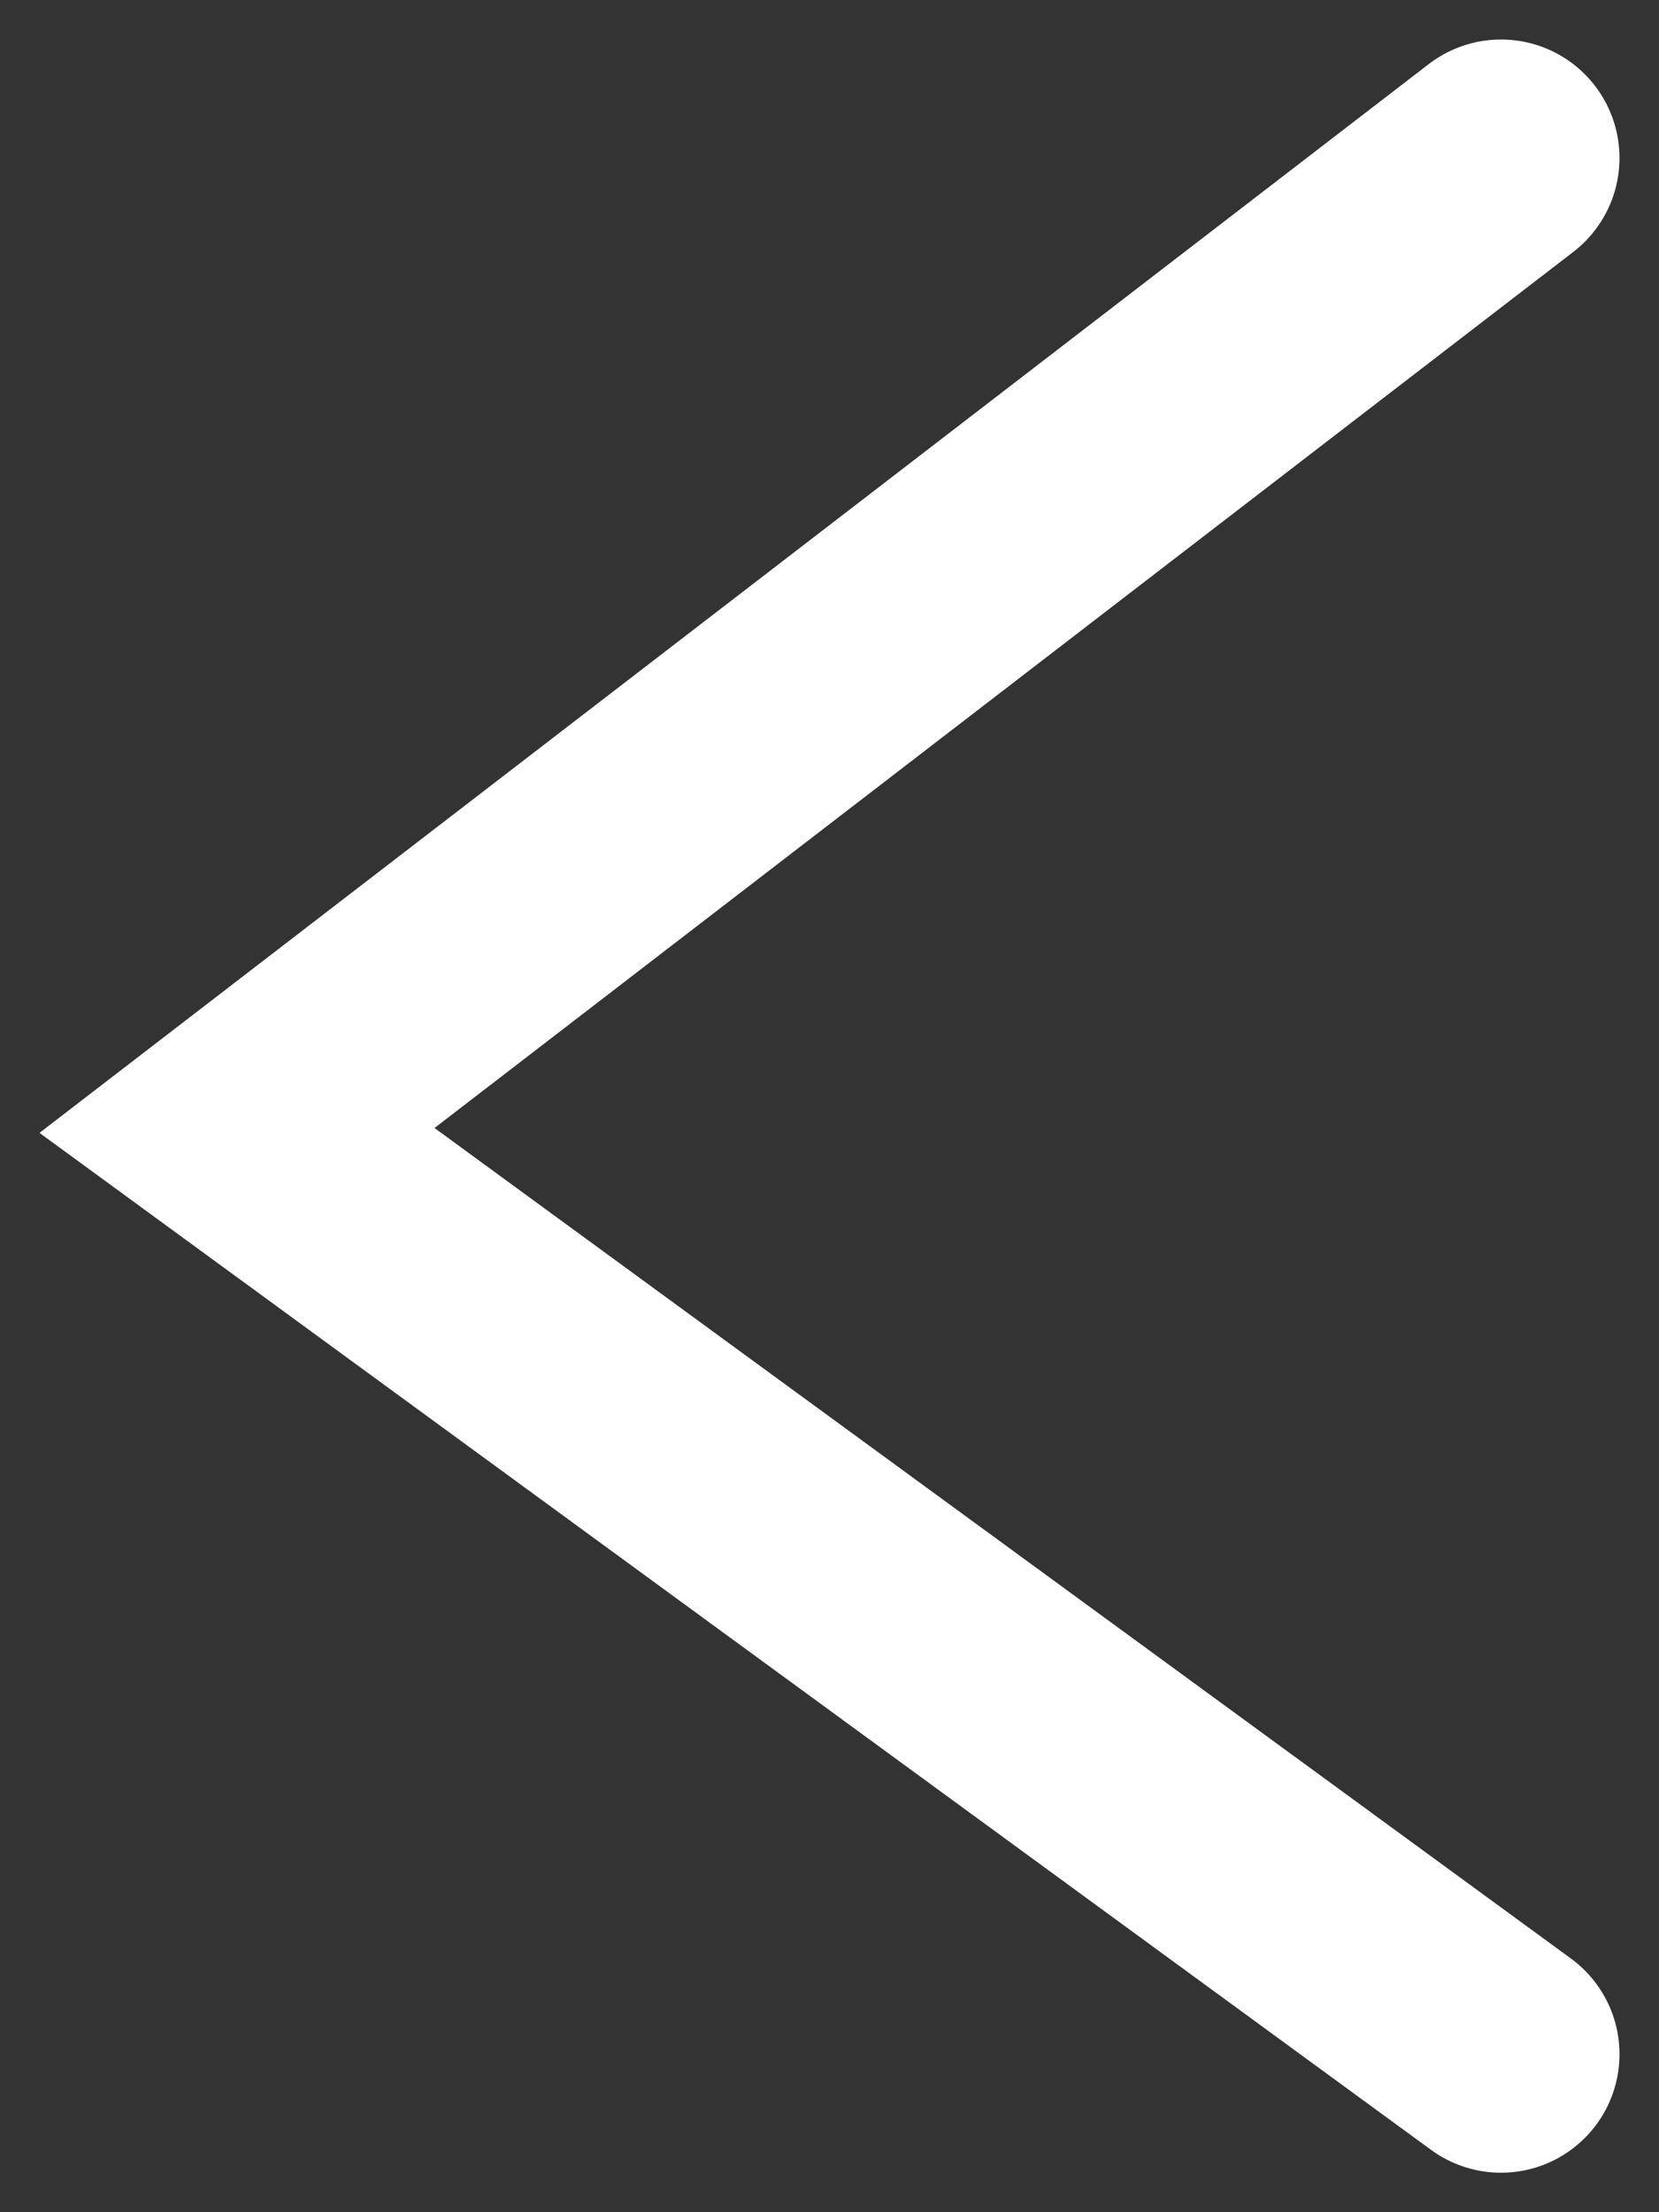 <svg width="21" height="28" viewBox="0 0 21 28" fill="none" xmlns="http://www.w3.org/2000/svg">
<rect x="0" y="0" width="21" height="28" fill="#333333" stroke="none"/>
<path d="M19 2L3 14.308L19 26" stroke="white" stroke-width="3" stroke-linecap="round"/>
</svg>
